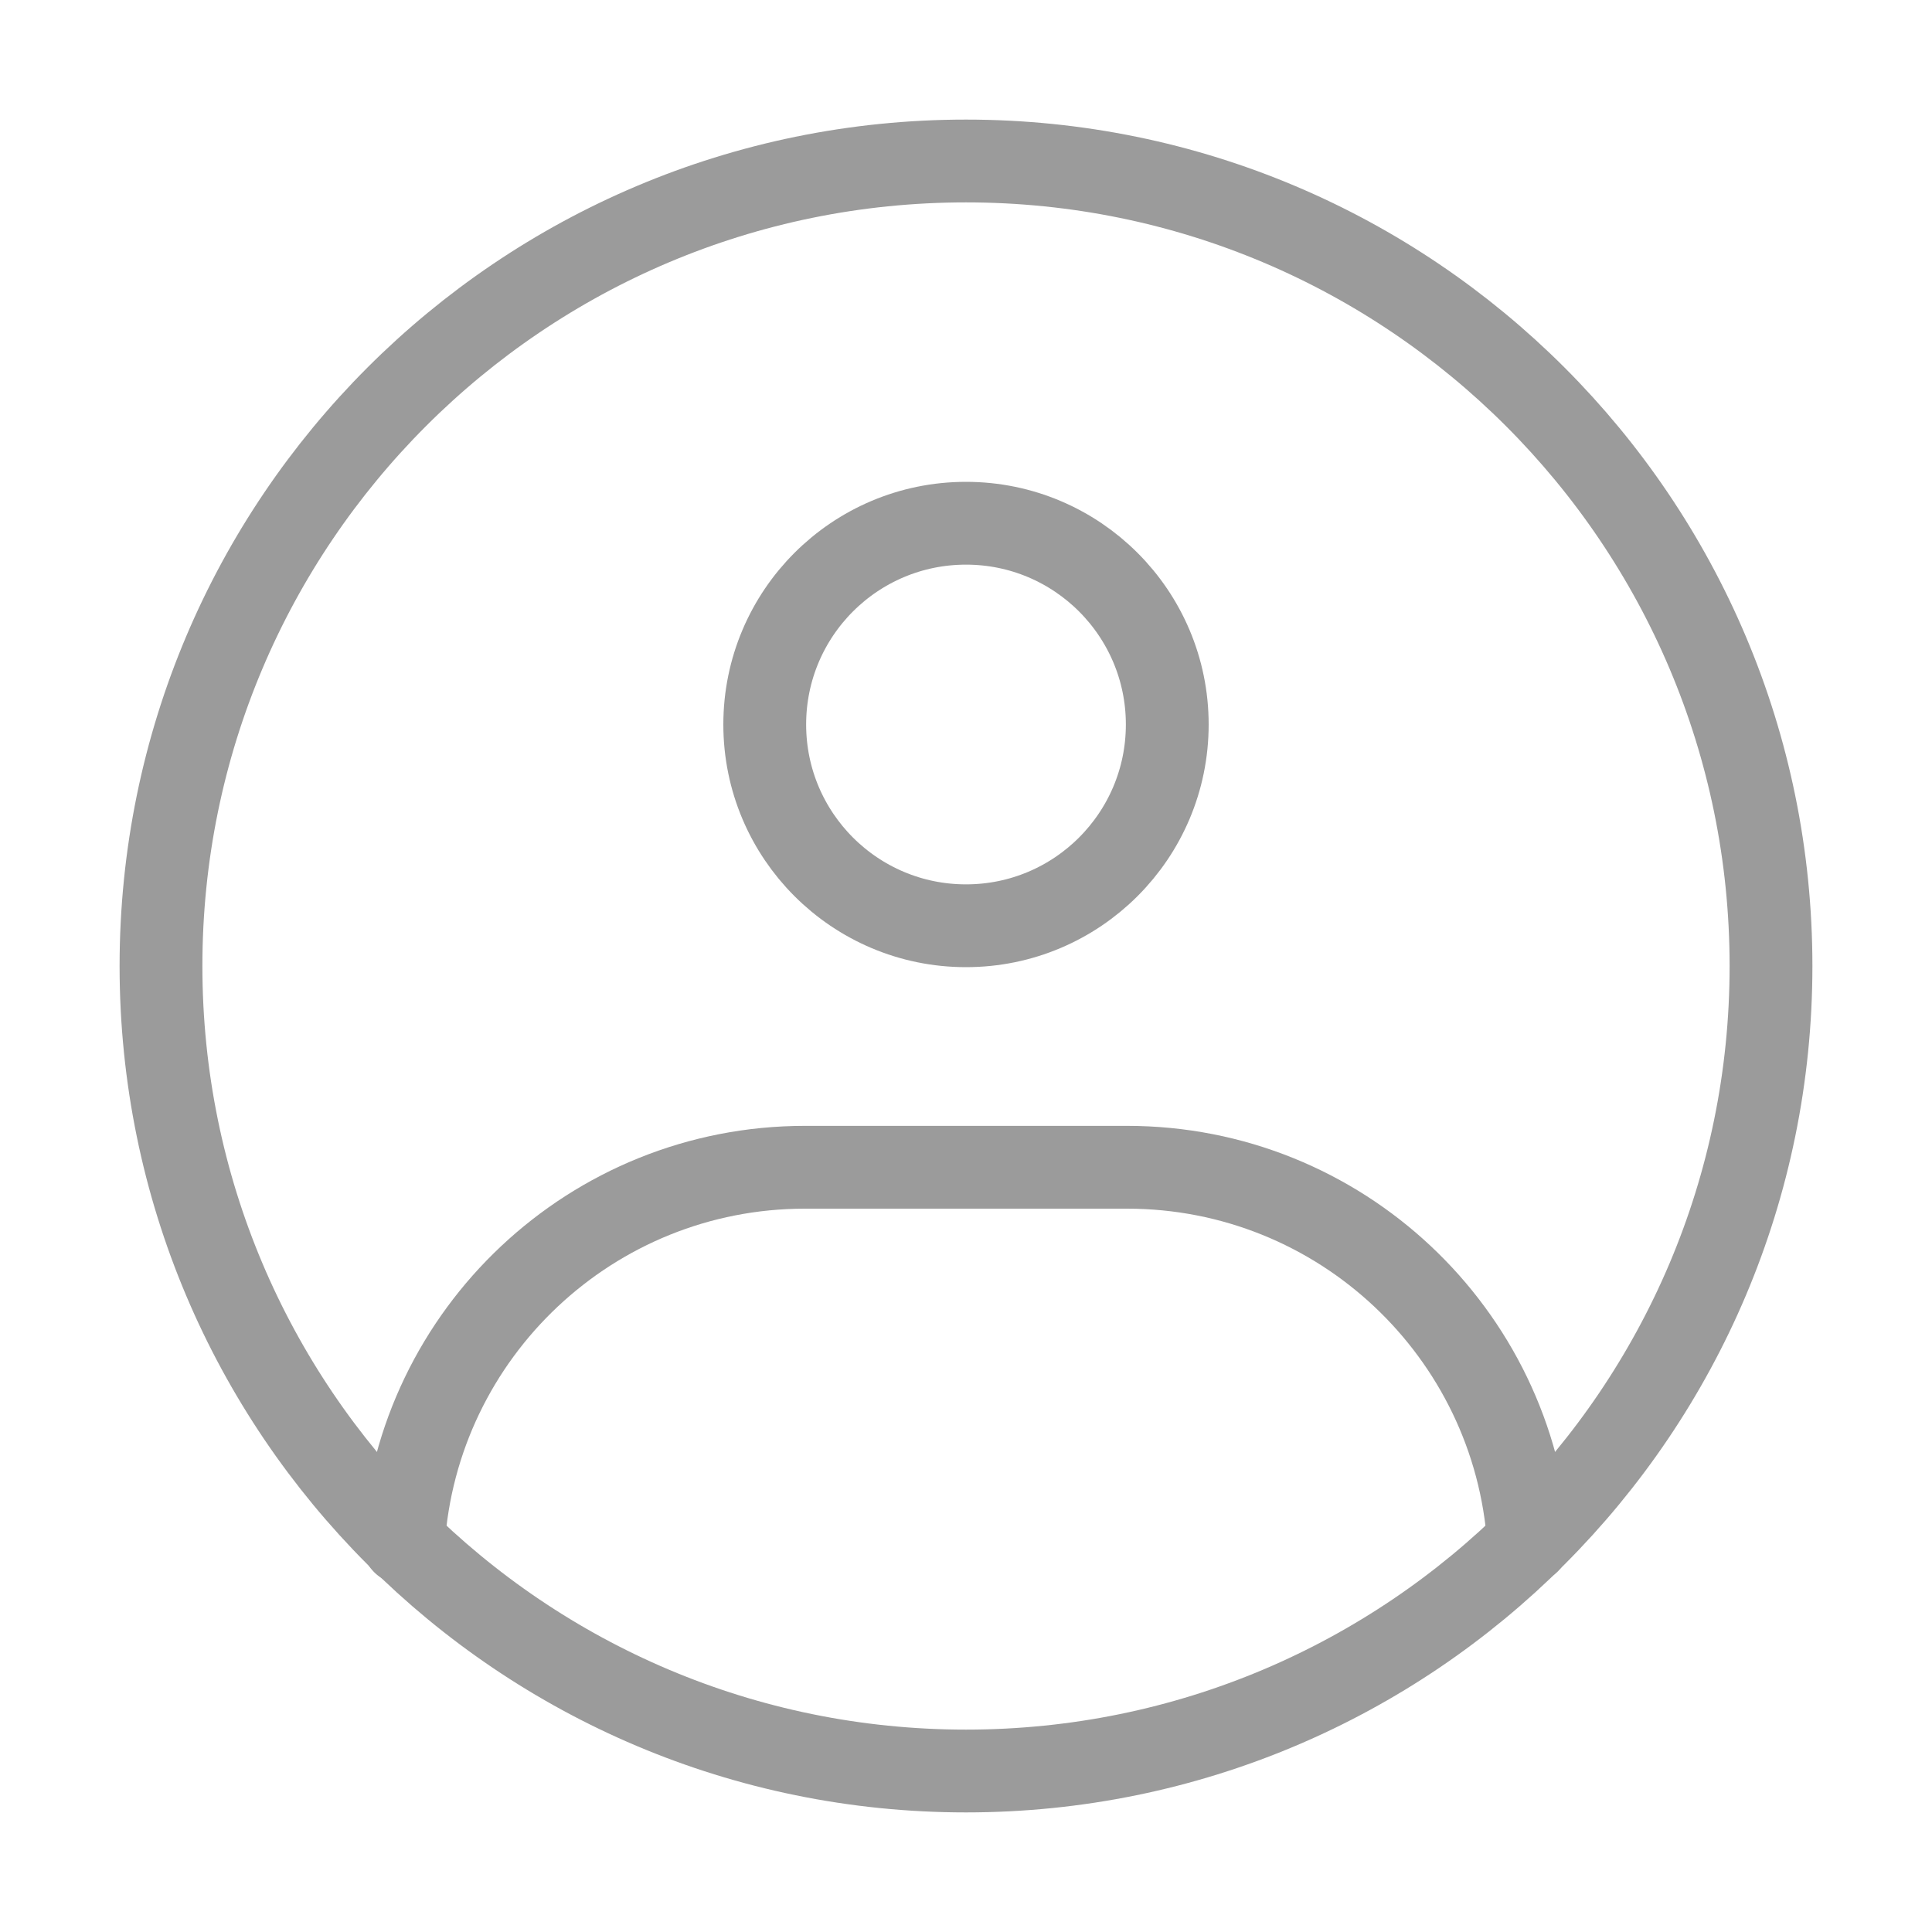 <svg xmlns="http://www.w3.org/2000/svg" xmlns:xlink="http://www.w3.org/1999/xlink" width="70" height="70" viewBox="0 0 70 70" fill="none">
    <path d="M35 64.167C51.108 64.167 64.167 51.108 64.167 35C64.167 18.892 51.108 5.833 35 5.833C18.892 5.833 5.833 18.892 5.833 35C5.833 51.108 18.892 64.167 35 64.167Z" stroke="rgba(155, 155, 155, 1.00)" stroke-width="3" stroke-linejoin="round" stroke-linecap="round" >
    </path>
    <path d="M35 33.542C39.027 33.542 42.292 30.277 42.292 26.25C42.292 22.223 39.027 18.958 35 18.958C30.973 18.958 27.708 22.223 27.708 26.25C27.708 30.277 30.973 33.542 35 33.542Z" stroke="rgba(155, 155, 155, 1.00)" stroke-width="3" stroke-linejoin="round"  >
    </path>
    <path    stroke="rgba(155, 155, 155, 1.00)" stroke-width="3" stroke-linejoin="round" stroke-linecap="round"  d="M14.615 55.901C15.117 48.301 21.44 42.292 29.167 42.292L40.833 42.292C48.55 42.292 54.867 48.285 55.383 55.871">
    </path>
</svg>
